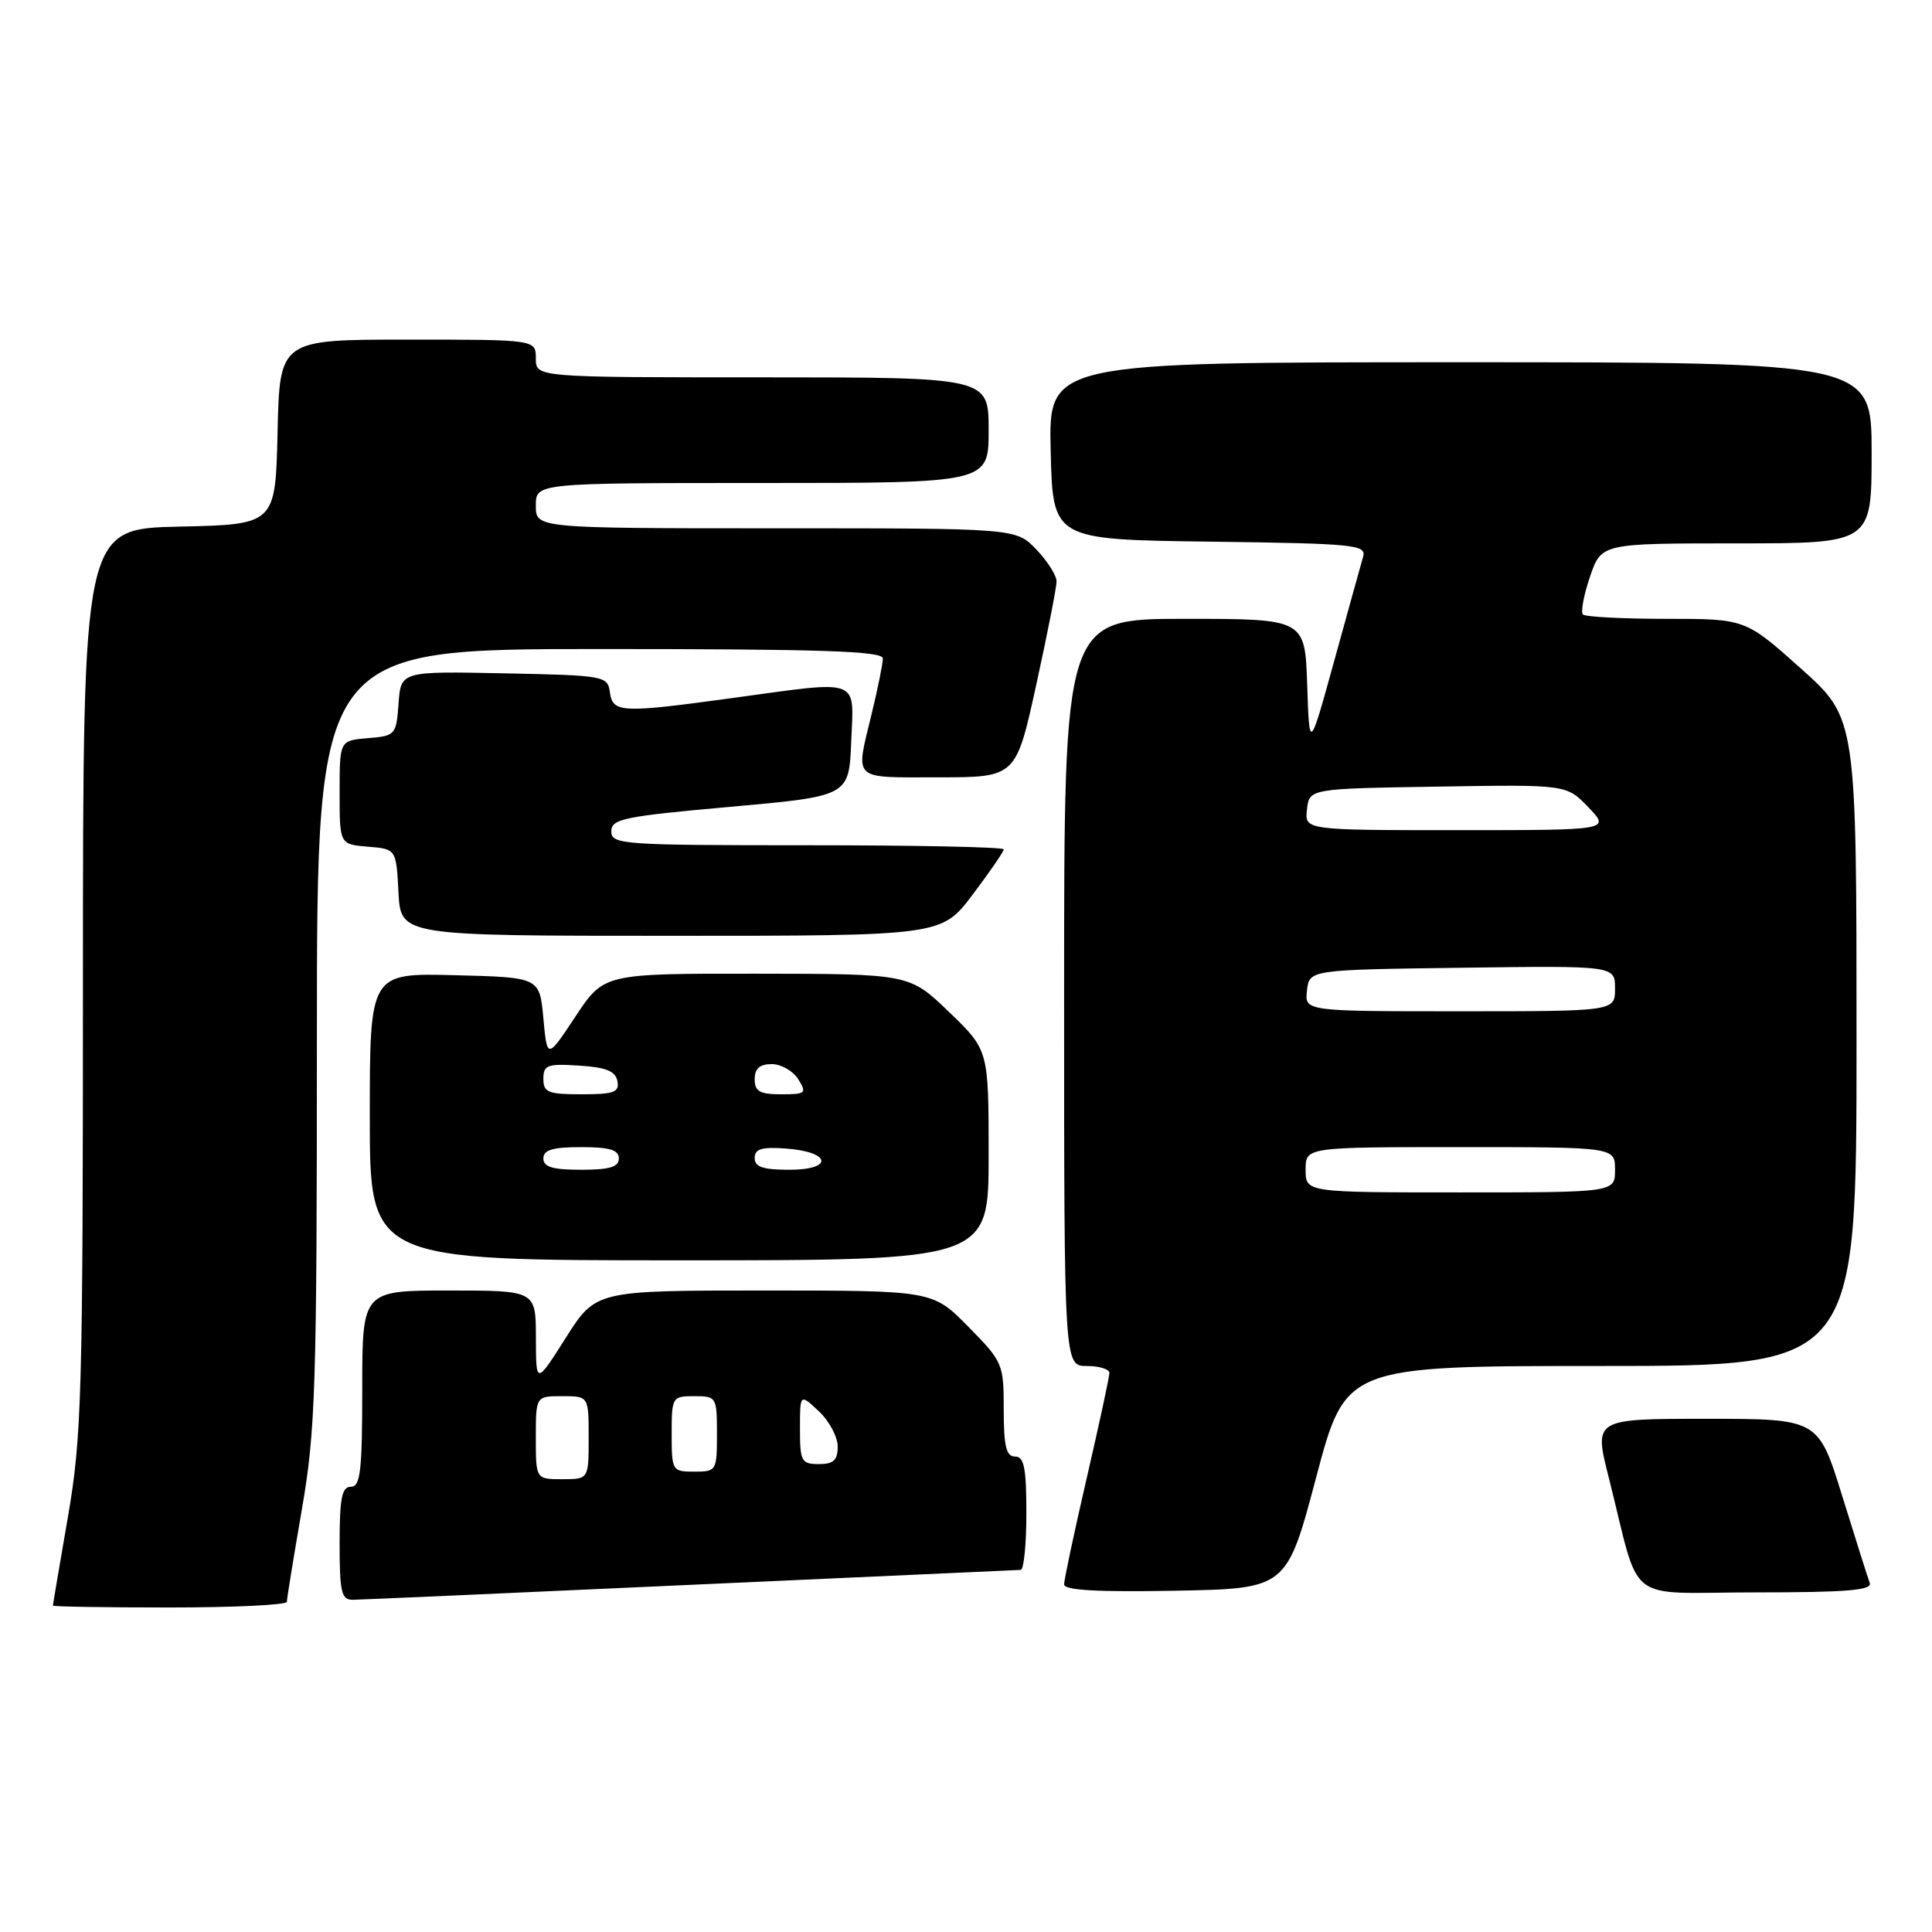 <?xml version="1.0" encoding="UTF-8" standalone="no"?>
<!DOCTYPE svg PUBLIC "-//W3C//DTD SVG 1.1//EN" "http://www.w3.org/Graphics/SVG/1.1/DTD/svg11.dtd" >
<svg xmlns="http://www.w3.org/2000/svg" xmlns:xlink="http://www.w3.org/1999/xlink" version="1.1" viewBox="0 0 256 256">
 <g >
 <path fill="currentColor"
d=" M 38.01 212.25 C 38.01 211.84 38.91 206.32 40.00 200.00 C 41.81 189.55 41.99 183.84 41.99 137.25 C 42.00 86.00 42.00 86.00 79.50 86.00 C 108.84 86.00 117.00 86.27 116.98 87.25 C 116.98 87.94 116.32 91.20 115.52 94.50 C 113.33 103.57 112.74 103.00 124.31 103.00 C 134.62 103.00 134.62 103.00 137.31 90.73 C 138.79 83.98 140.00 77.82 140.00 77.04 C 140.00 76.25 138.79 74.35 137.31 72.80 C 134.63 70.00 134.63 70.00 102.81 70.00 C 71.00 70.00 71.00 70.00 71.00 67.00 C 71.00 64.00 71.00 64.00 101.00 64.00 C 131.00 64.00 131.00 64.00 131.00 57.00 C 131.00 50.00 131.00 50.00 101.00 50.00 C 71.00 50.00 71.00 50.00 71.00 47.50 C 71.00 45.00 71.00 45.00 54.03 45.00 C 37.06 45.00 37.06 45.00 36.78 57.25 C 36.50 69.50 36.50 69.50 23.75 69.78 C 11.00 70.06 11.00 70.06 10.99 129.78 C 10.99 184.82 10.83 190.40 9.00 201.00 C 7.91 207.32 7.01 212.61 7.01 212.75 C 7.00 212.89 13.97 213.00 22.50 213.00 C 31.03 213.00 38.00 212.66 38.01 212.25 Z  M 91.50 210.00 C 115.15 208.92 134.84 208.03 135.25 208.02 C 135.66 208.01 136.00 204.62 136.00 200.50 C 136.00 194.50 135.70 193.00 134.50 193.00 C 133.33 193.00 133.00 191.64 133.00 186.78 C 133.00 180.72 132.89 180.45 128.29 175.78 C 123.58 171.00 123.58 171.00 101.26 171.00 C 78.95 171.00 78.95 171.00 74.98 177.25 C 71.02 183.50 71.02 183.50 71.01 177.25 C 71.00 171.00 71.00 171.00 59.50 171.00 C 48.00 171.00 48.00 171.00 48.00 184.00 C 48.00 194.89 47.76 197.00 46.50 197.00 C 45.30 197.00 45.00 198.50 45.00 204.50 C 45.00 210.98 45.24 212.00 46.75 211.98 C 47.71 211.97 67.85 211.08 91.50 210.00 Z  M 174.40 195.75 C 178.31 181.00 178.31 181.00 212.15 181.00 C 246.00 181.00 246.00 181.00 246.00 138.09 C 246.00 95.18 246.00 95.18 238.64 88.59 C 231.27 82.00 231.27 82.00 220.80 82.00 C 215.04 82.00 210.07 81.74 209.75 81.42 C 209.44 81.10 209.85 78.85 210.68 76.42 C 212.19 72.00 212.19 72.00 230.09 72.00 C 248.00 72.00 248.00 72.00 248.00 60.00 C 248.00 48.00 248.00 48.00 193.47 48.00 C 138.94 48.00 138.94 48.00 139.22 59.75 C 139.50 71.50 139.50 71.50 160.31 71.77 C 179.49 72.02 181.08 72.18 180.62 73.77 C 180.35 74.72 178.63 80.90 176.81 87.50 C 173.50 99.50 173.50 99.50 173.21 90.75 C 172.92 82.00 172.92 82.00 156.96 82.00 C 141.00 82.00 141.00 82.00 141.00 131.50 C 141.00 181.00 141.00 181.00 144.00 181.00 C 145.65 181.00 147.00 181.42 147.00 181.93 C 147.00 182.44 145.65 188.70 144.00 195.84 C 142.35 202.98 141.00 209.32 141.00 209.94 C 141.00 210.72 145.39 210.97 155.75 210.78 C 170.49 210.50 170.49 210.50 174.40 195.75 Z  M 247.75 209.75 C 247.49 209.06 245.86 203.89 244.11 198.25 C 240.94 188.00 240.94 188.00 226.07 188.00 C 211.20 188.00 211.20 188.00 213.16 195.75 C 217.51 212.98 214.98 211.00 232.65 211.00 C 244.68 211.00 248.11 210.72 247.75 209.75 Z  M 131.00 153.07 C 131.00 139.14 131.00 139.14 125.75 134.09 C 120.50 129.04 120.50 129.04 100.26 129.02 C 80.02 129.00 80.02 129.00 76.26 134.68 C 72.50 140.36 72.50 140.36 72.00 134.93 C 71.50 129.50 71.50 129.50 60.25 129.22 C 49.00 128.93 49.00 128.93 49.00 147.97 C 49.00 167.00 49.00 167.00 90.00 167.00 C 131.00 167.00 131.00 167.00 131.00 153.07 Z  M 128.88 118.54 C 131.15 115.54 133.00 112.84 133.00 112.54 C 133.00 112.24 121.30 112.00 107.00 112.00 C 82.41 112.00 81.00 111.90 81.00 110.16 C 81.00 108.51 82.63 108.17 96.75 106.91 C 112.50 105.50 112.50 105.50 112.79 98.25 C 113.14 89.73 114.25 90.14 97.00 92.50 C 82.30 94.51 81.20 94.46 80.82 91.75 C 80.51 89.56 80.15 89.49 66.81 89.22 C 53.12 88.94 53.12 88.94 52.81 93.22 C 52.51 97.38 52.39 97.51 48.75 97.81 C 45.00 98.12 45.00 98.12 45.00 105.00 C 45.00 111.88 45.00 111.88 48.75 112.19 C 52.50 112.50 52.50 112.50 52.80 118.25 C 53.10 124.00 53.10 124.00 88.93 124.00 C 124.76 124.00 124.76 124.00 128.88 118.54 Z  M 71.00 190.50 C 71.00 185.00 71.00 185.00 74.50 185.00 C 78.00 185.00 78.00 185.00 78.00 190.50 C 78.00 196.00 78.00 196.00 74.50 196.00 C 71.00 196.00 71.00 196.00 71.00 190.50 Z  M 89.00 190.00 C 89.00 185.11 89.07 185.00 92.00 185.00 C 94.93 185.00 95.00 185.11 95.00 190.00 C 95.00 194.89 94.93 195.00 92.00 195.00 C 89.07 195.00 89.00 194.89 89.00 190.00 Z  M 106.00 189.33 C 106.00 184.65 106.00 184.65 108.50 187.00 C 109.88 188.29 111.00 190.40 111.00 191.67 C 111.00 193.49 110.45 194.00 108.50 194.00 C 106.19 194.00 106.00 193.64 106.00 189.33 Z  M 173.00 155.00 C 173.00 152.00 173.00 152.00 193.50 152.00 C 214.00 152.00 214.00 152.00 214.00 155.00 C 214.00 158.00 214.00 158.00 193.50 158.00 C 173.00 158.00 173.00 158.00 173.00 155.00 Z  M 173.18 131.25 C 173.50 128.50 173.50 128.50 193.75 128.23 C 214.00 127.96 214.00 127.96 214.00 130.98 C 214.00 134.00 214.00 134.00 193.43 134.00 C 172.87 134.00 172.87 134.00 173.18 131.25 Z  M 173.18 107.25 C 173.50 104.50 173.50 104.50 190.54 104.23 C 207.58 103.95 207.58 103.95 210.48 106.98 C 213.37 110.00 213.37 110.00 193.12 110.00 C 172.87 110.00 172.87 110.00 173.18 107.25 Z  M 72.00 153.50 C 72.00 152.37 73.22 152.00 77.00 152.00 C 80.78 152.00 82.00 152.37 82.00 153.50 C 82.00 154.63 80.78 155.00 77.00 155.00 C 73.22 155.00 72.00 154.63 72.00 153.50 Z  M 100.00 153.44 C 100.00 152.23 100.93 151.95 104.17 152.19 C 110.14 152.63 110.49 155.00 104.58 155.00 C 101.10 155.00 100.00 154.63 100.00 153.44 Z  M 72.00 142.95 C 72.00 141.12 72.53 140.92 76.74 141.20 C 80.31 141.42 81.56 141.93 81.81 143.25 C 82.10 144.73 81.36 145.00 77.07 145.00 C 72.62 145.00 72.00 144.75 72.00 142.95 Z  M 100.00 143.00 C 100.00 141.59 100.67 141.00 102.26 141.00 C 103.50 141.00 105.08 141.90 105.77 143.00 C 106.93 144.86 106.77 145.00 103.51 145.00 C 100.67 145.00 100.00 144.62 100.00 143.00 Z "/>
</g>
</svg>